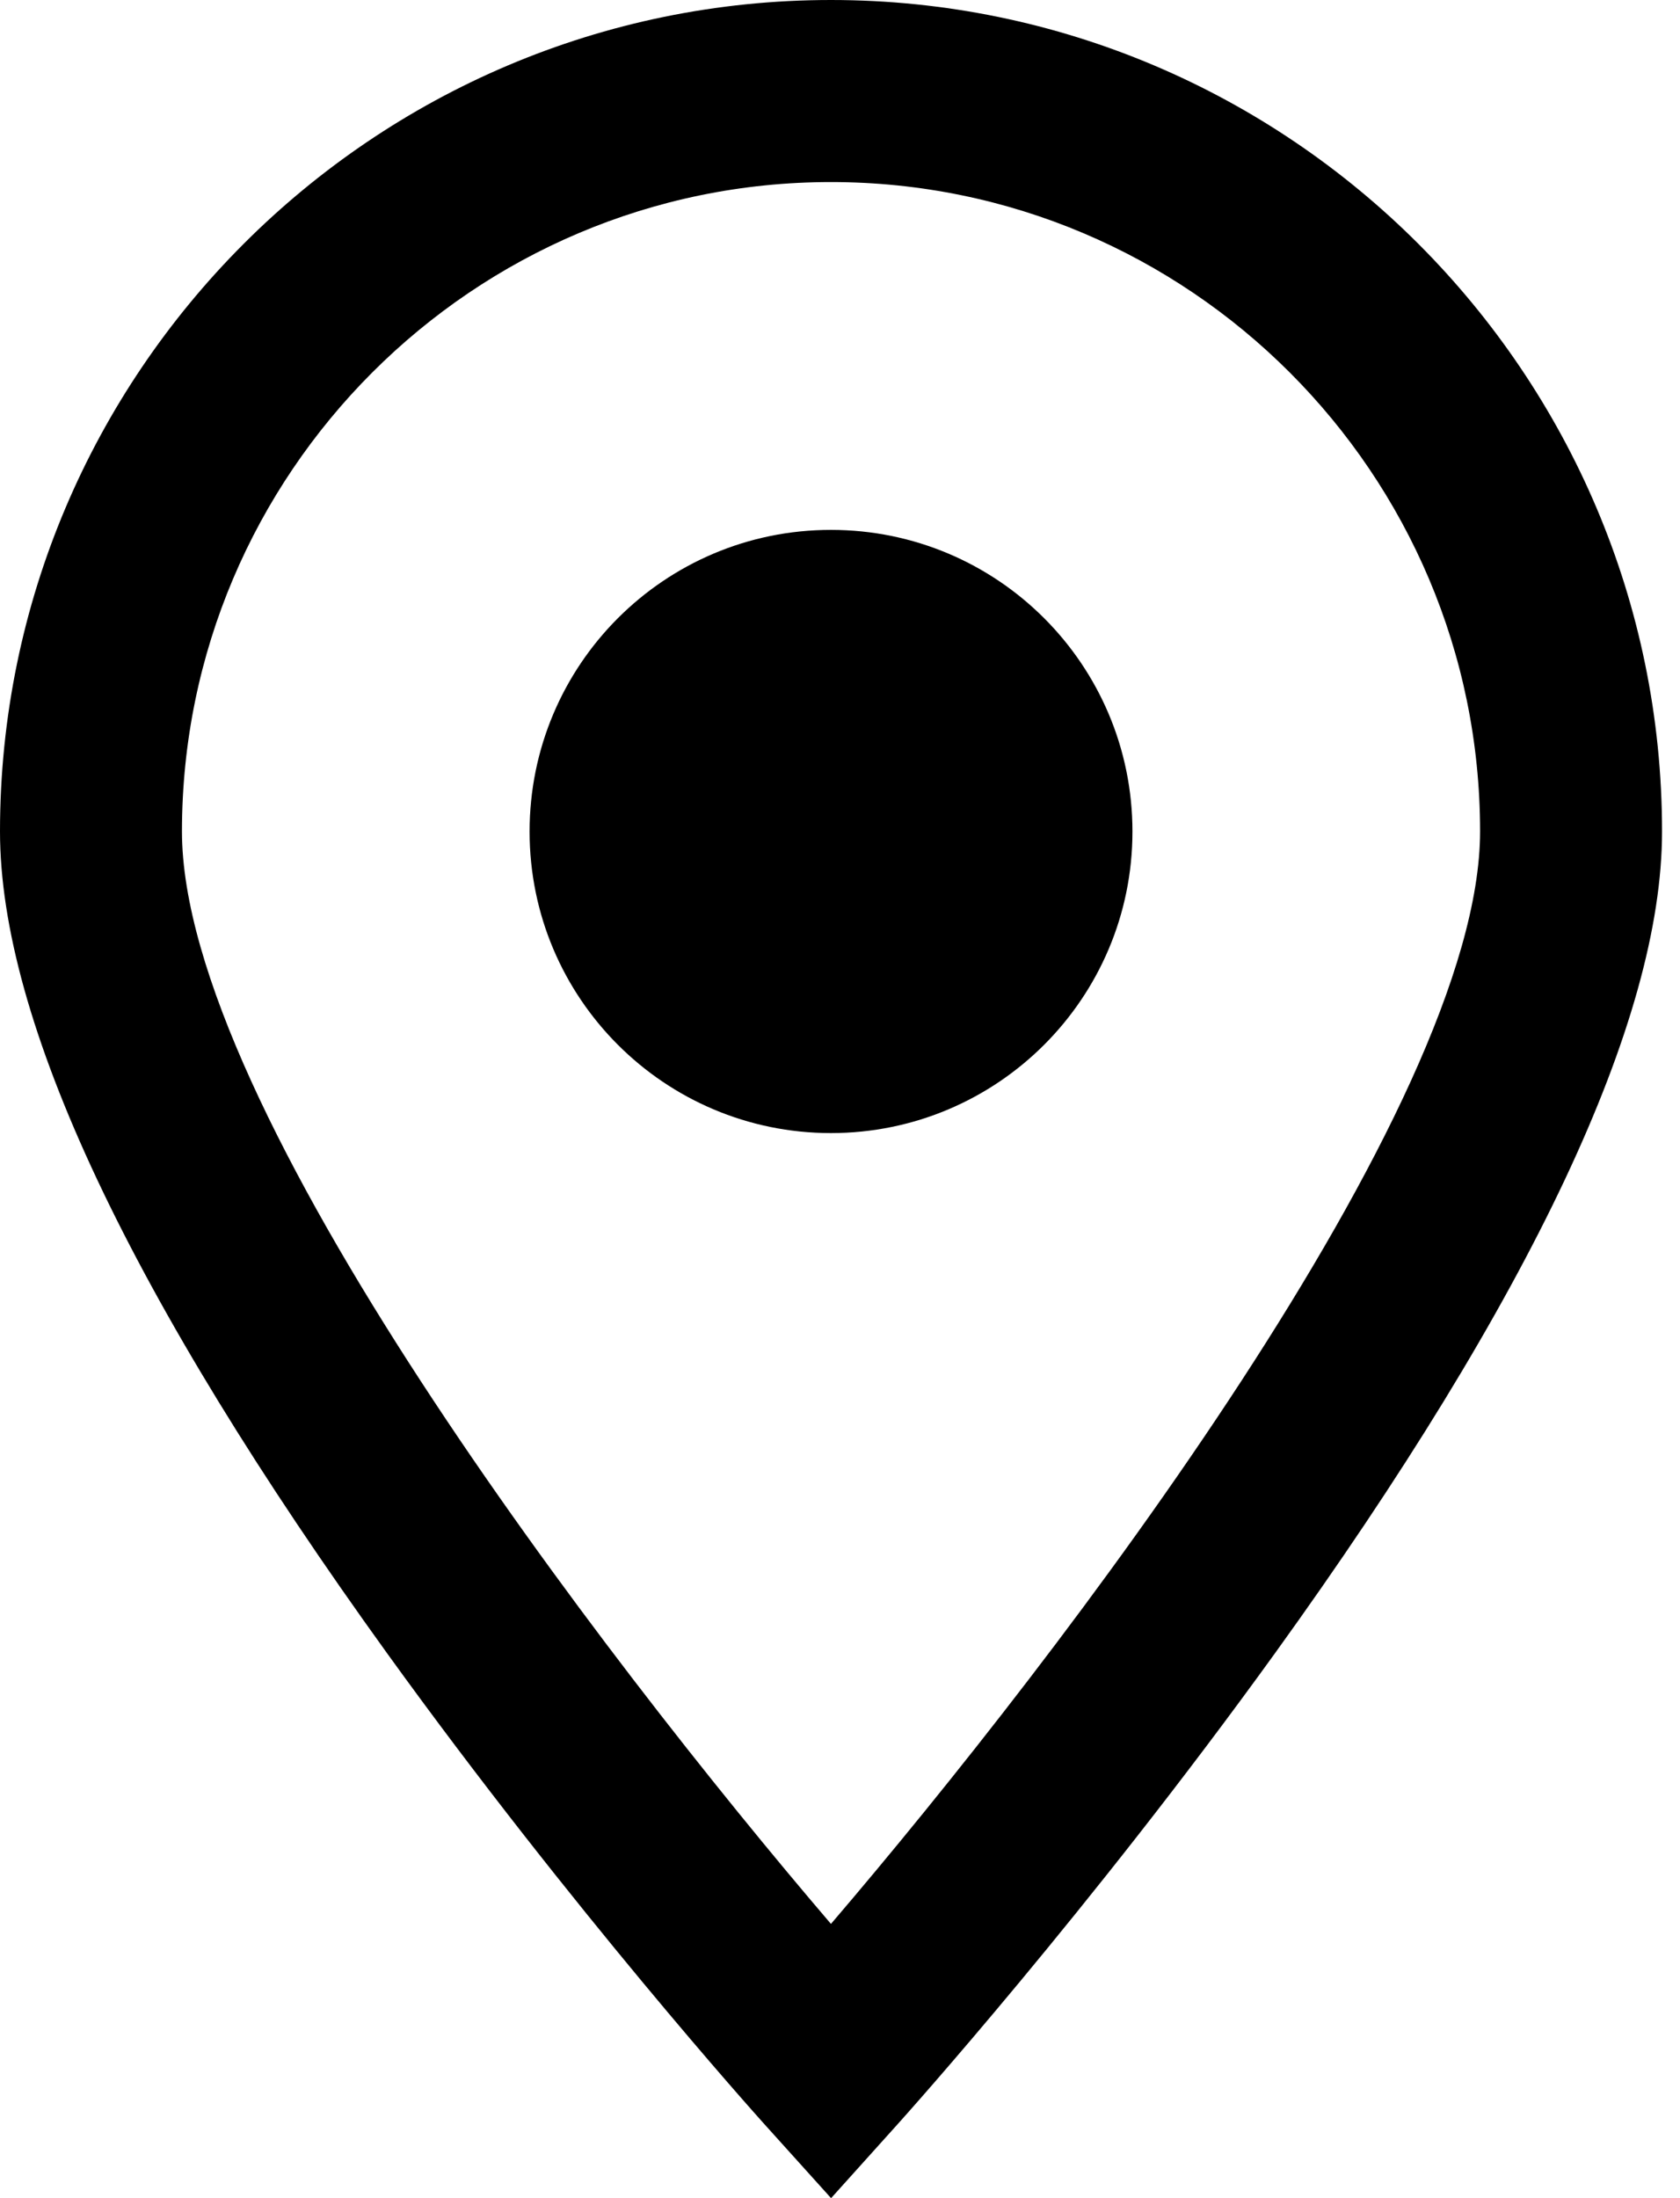 <svg width="13" height="17" viewBox="0 0 13 17" fill="none" xmlns="http://www.w3.org/2000/svg">
<path d="M6.43 0C2.885 0 0 2.885 0 6.43C0 7.893 1.008 10.032 2.996 12.787C4.434 14.779 5.848 16.353 5.907 16.419L6.431 17L6.954 16.419C7.013 16.353 8.427 14.779 9.865 12.787C11.853 10.032 12.861 7.893 12.861 6.43C12.861 2.885 9.976 0 6.43 0ZM6.43 14.879C4.659 12.809 1.408 8.567 1.408 6.43C1.408 3.661 3.661 1.408 6.43 1.408C9.2 1.408 11.453 3.661 11.453 6.43C11.453 8.567 8.202 12.809 6.43 14.879Z" fill="black"/>
<path d="M6.43 8.763C7.719 8.763 8.763 7.719 8.763 6.431C8.763 5.142 7.719 4.098 6.43 4.098C5.142 4.098 4.098 5.142 4.098 6.431C4.098 7.719 5.142 8.763 6.43 8.763Z" fill="black"/>
</svg>
